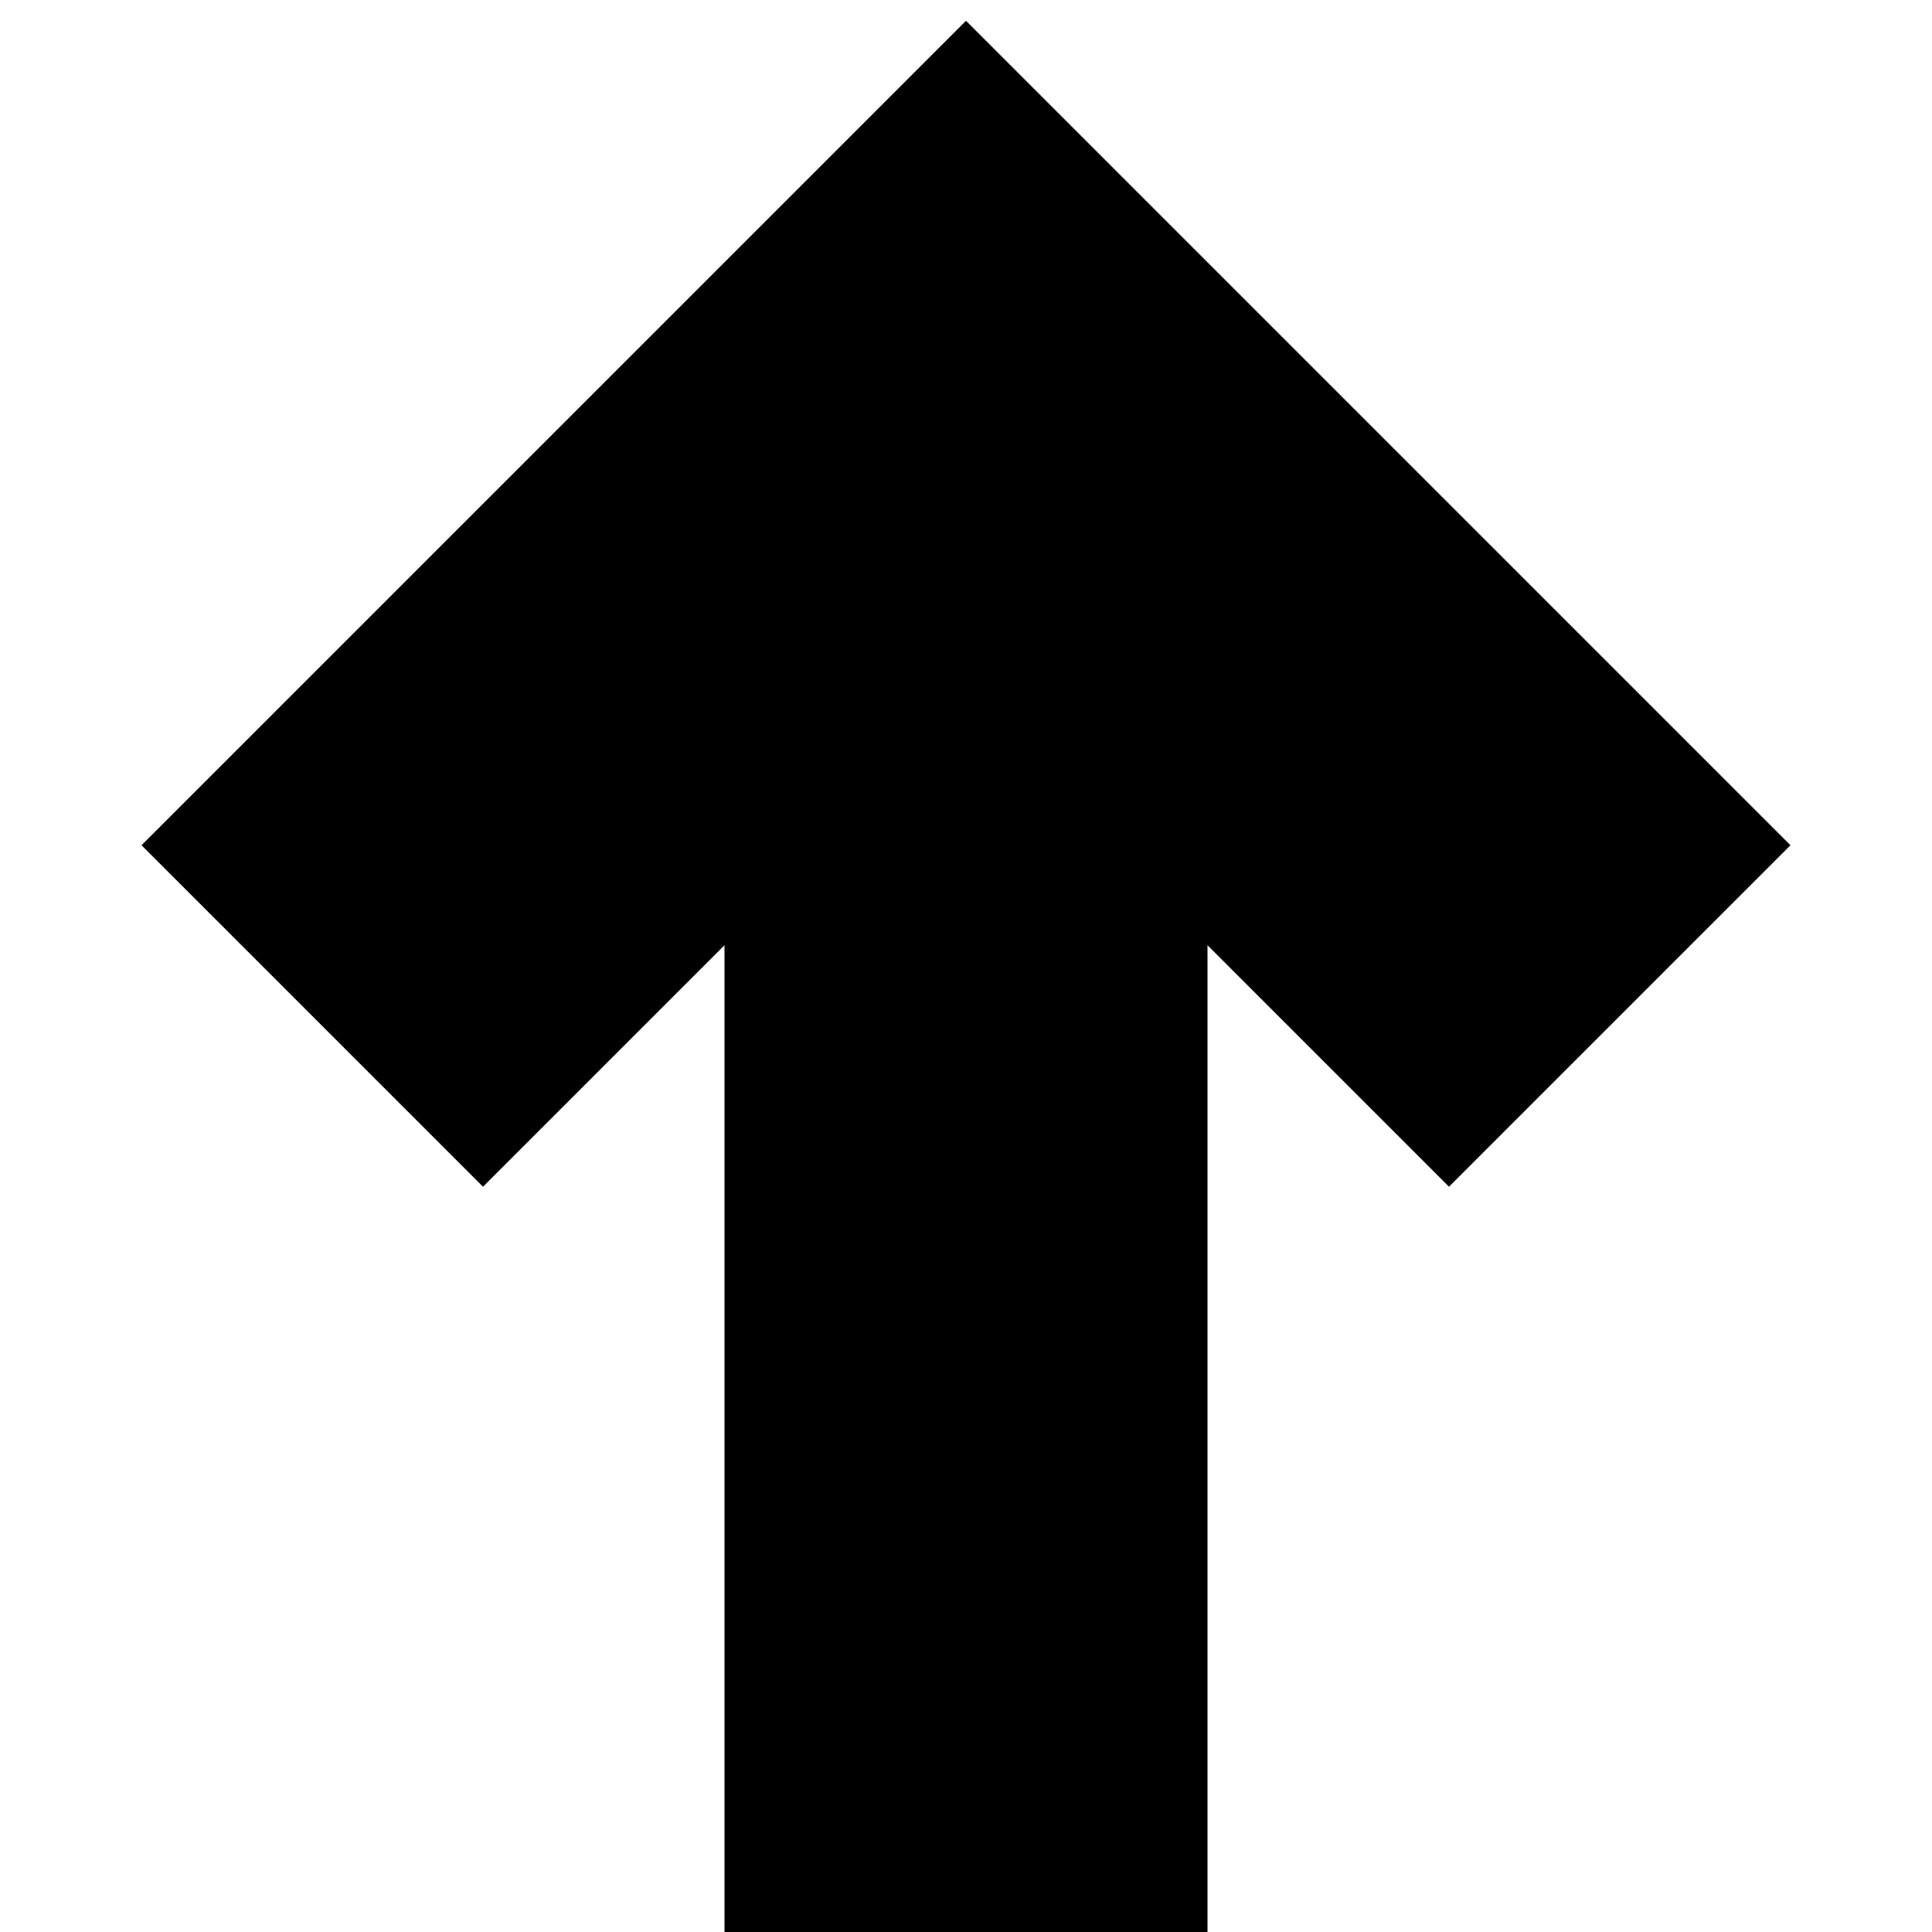 <svg width="8" height="8" viewBox="0 0 8 8" fill="none" xmlns="http://www.w3.org/2000/svg">
<path d="M5.293 4.207L6 4.914L7.414 3.5L6.707 2.793L5.293 4.207ZM4 1.5L4.707 0.793L4 0.086L3.293 0.793L4 1.5ZM1.293 2.793L0.586 3.5L2 4.914L2.707 4.207L1.293 2.793ZM6.707 2.793L4.707 0.793L3.293 2.207L5.293 4.207L6.707 2.793ZM3.293 0.793L1.293 2.793L2.707 4.207L4.707 2.207L3.293 0.793ZM3 1.5L3 8L5 8L5 1.5L3 1.5Z" fill="black"/>
</svg>
